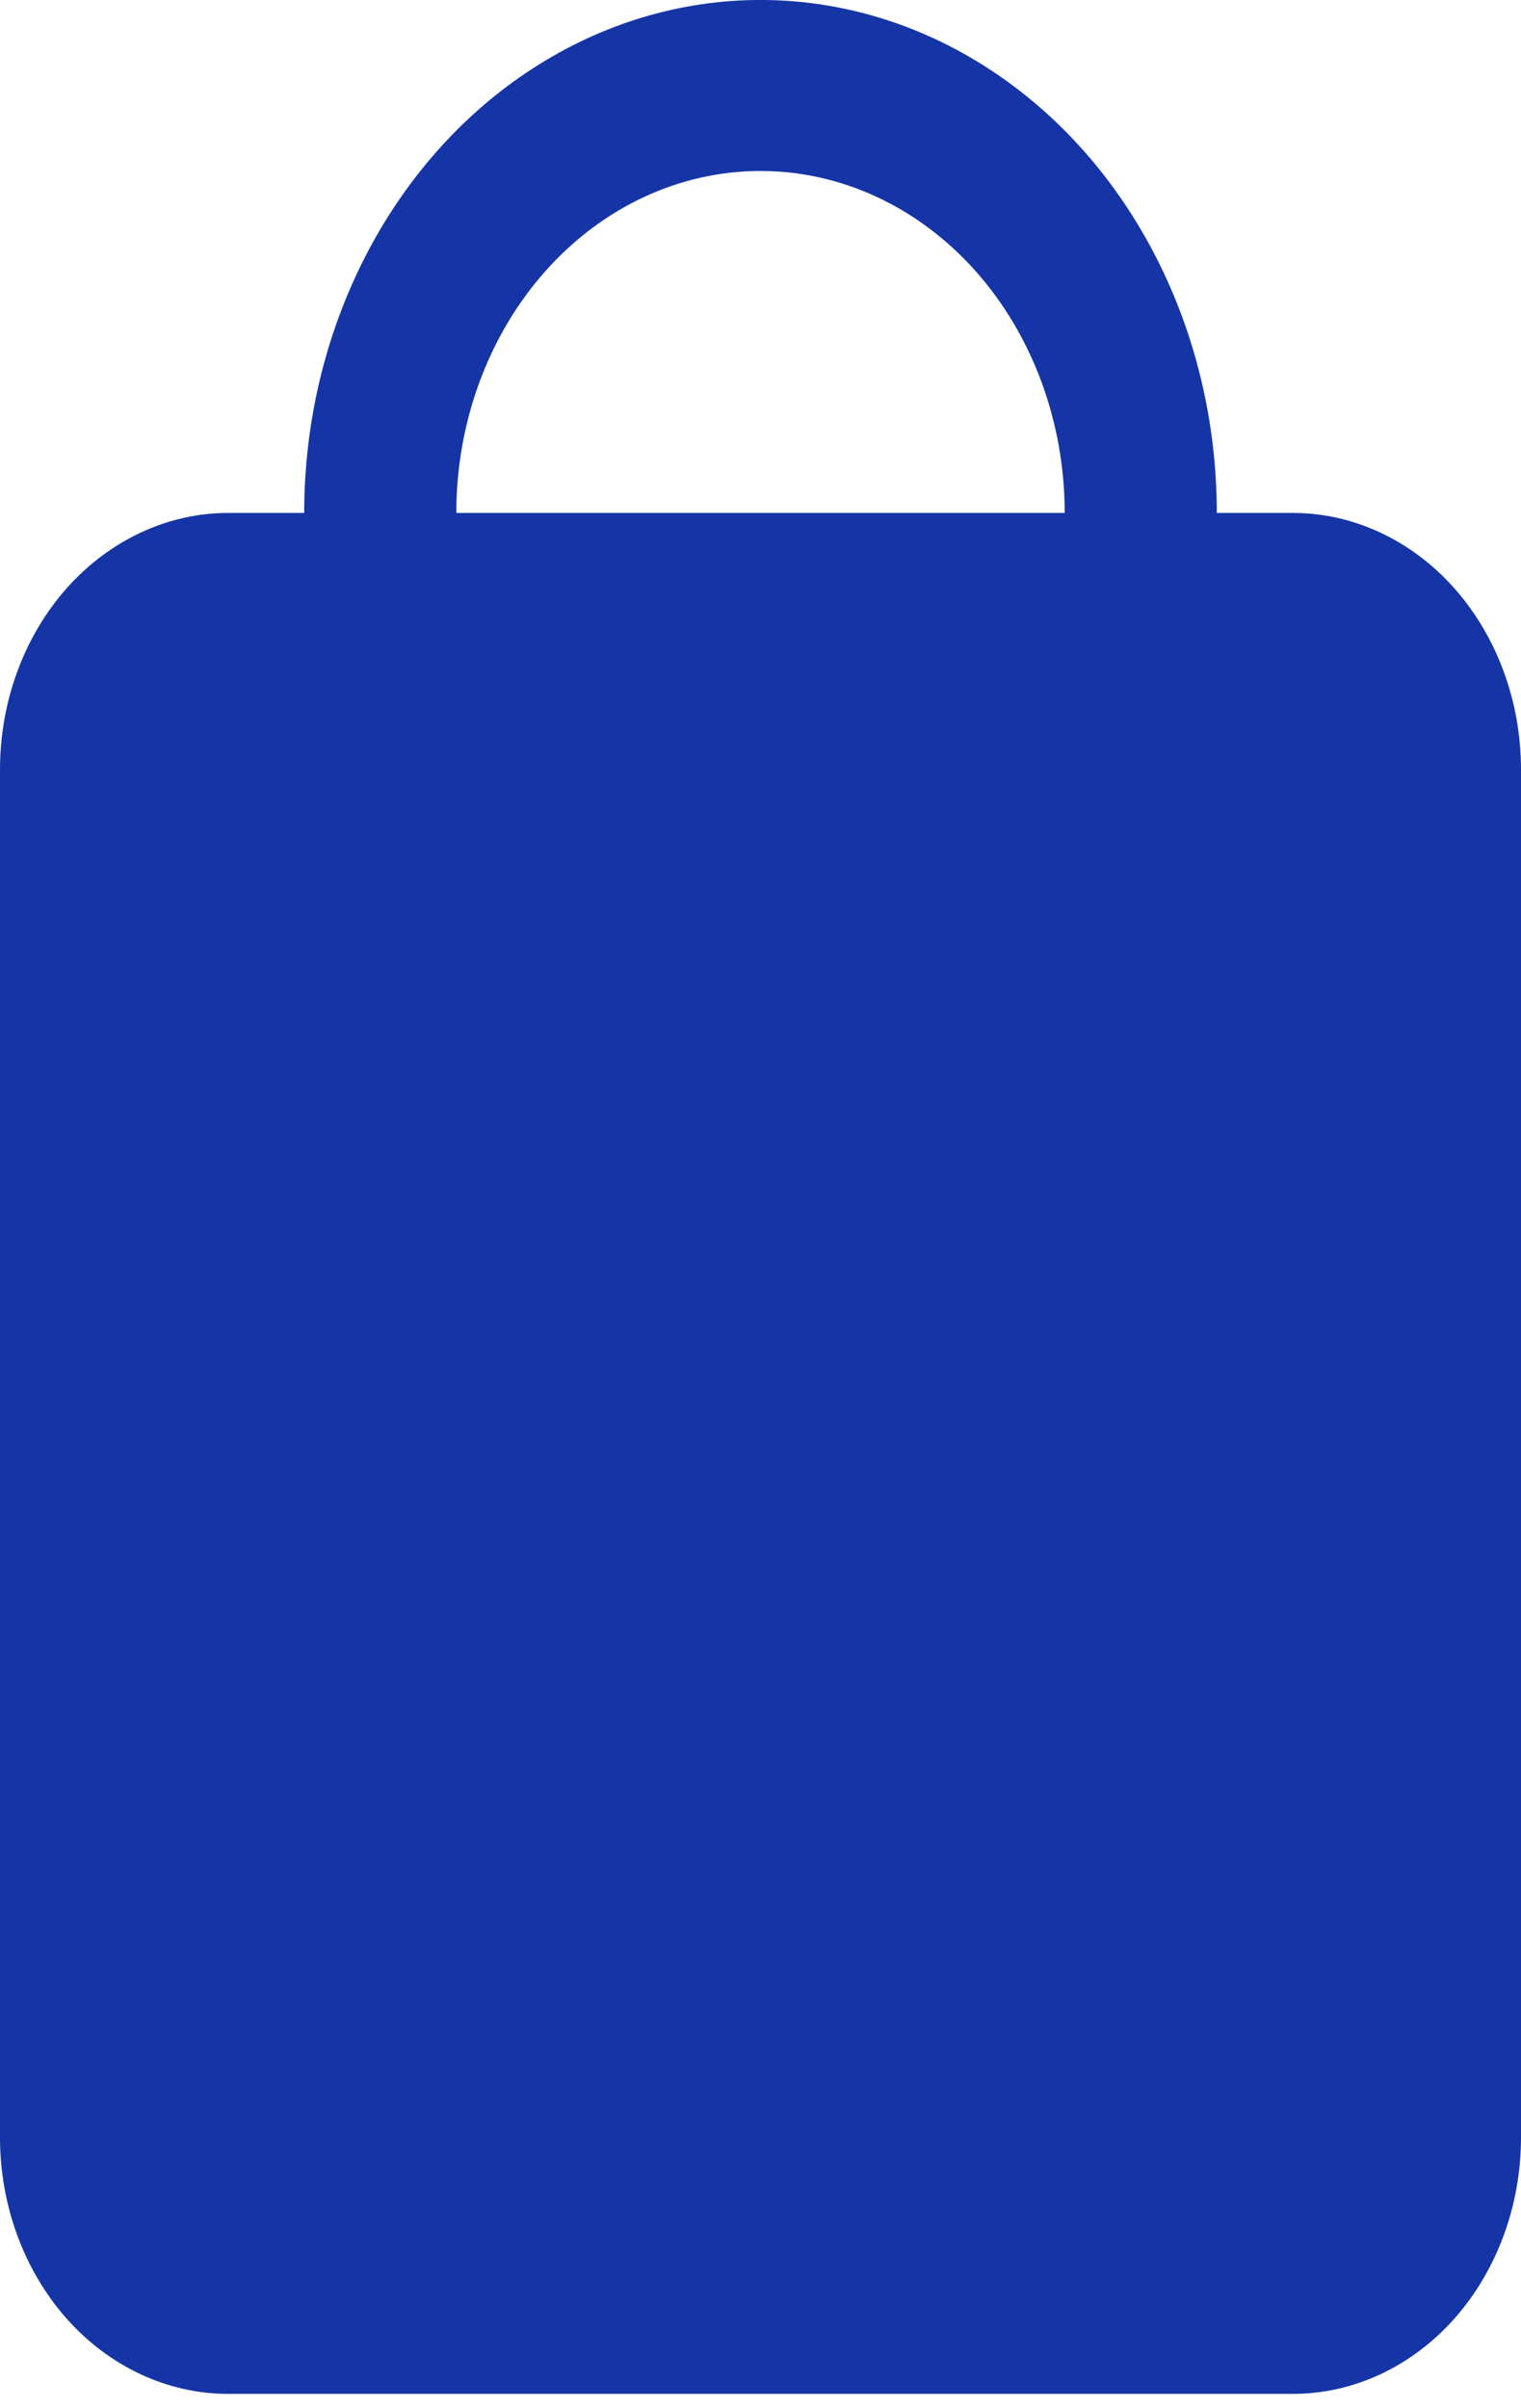 <svg width="12" height="19" viewBox="0 0 12 19" fill="none" xmlns="http://www.w3.org/2000/svg"><path d="M1.8 4.047H2.4C2.4 2.601 3.086 1.265 4.2 0.542C5.314 -0.181 6.686 -0.181 7.8 0.542C8.914 1.265 9.6 2.601 9.6 4.047H10.2C10.678 4.047 11.135 4.261 11.473 4.64C11.81 5.02 12 5.534 12 6.071V16.864C12 17.401 11.81 17.915 11.473 18.295C11.135 18.674 10.678 18.887 10.2 18.887H1.8C1.323 18.887 0.865 18.674 0.527 18.295C0.19 17.915 0 17.401 0 16.864V6.071C0 5.534 0.19 5.02 0.527 4.64C0.865 4.261 1.323 4.047 1.8 4.047ZM6 1.349C5.363 1.349 4.753 1.633 4.303 2.139C3.853 2.645 3.6 3.332 3.6 4.047H8.4C8.4 3.332 8.147 2.645 7.697 2.139C7.247 1.633 6.637 1.349 6 1.349Z" fill="#1535A6"/></svg>